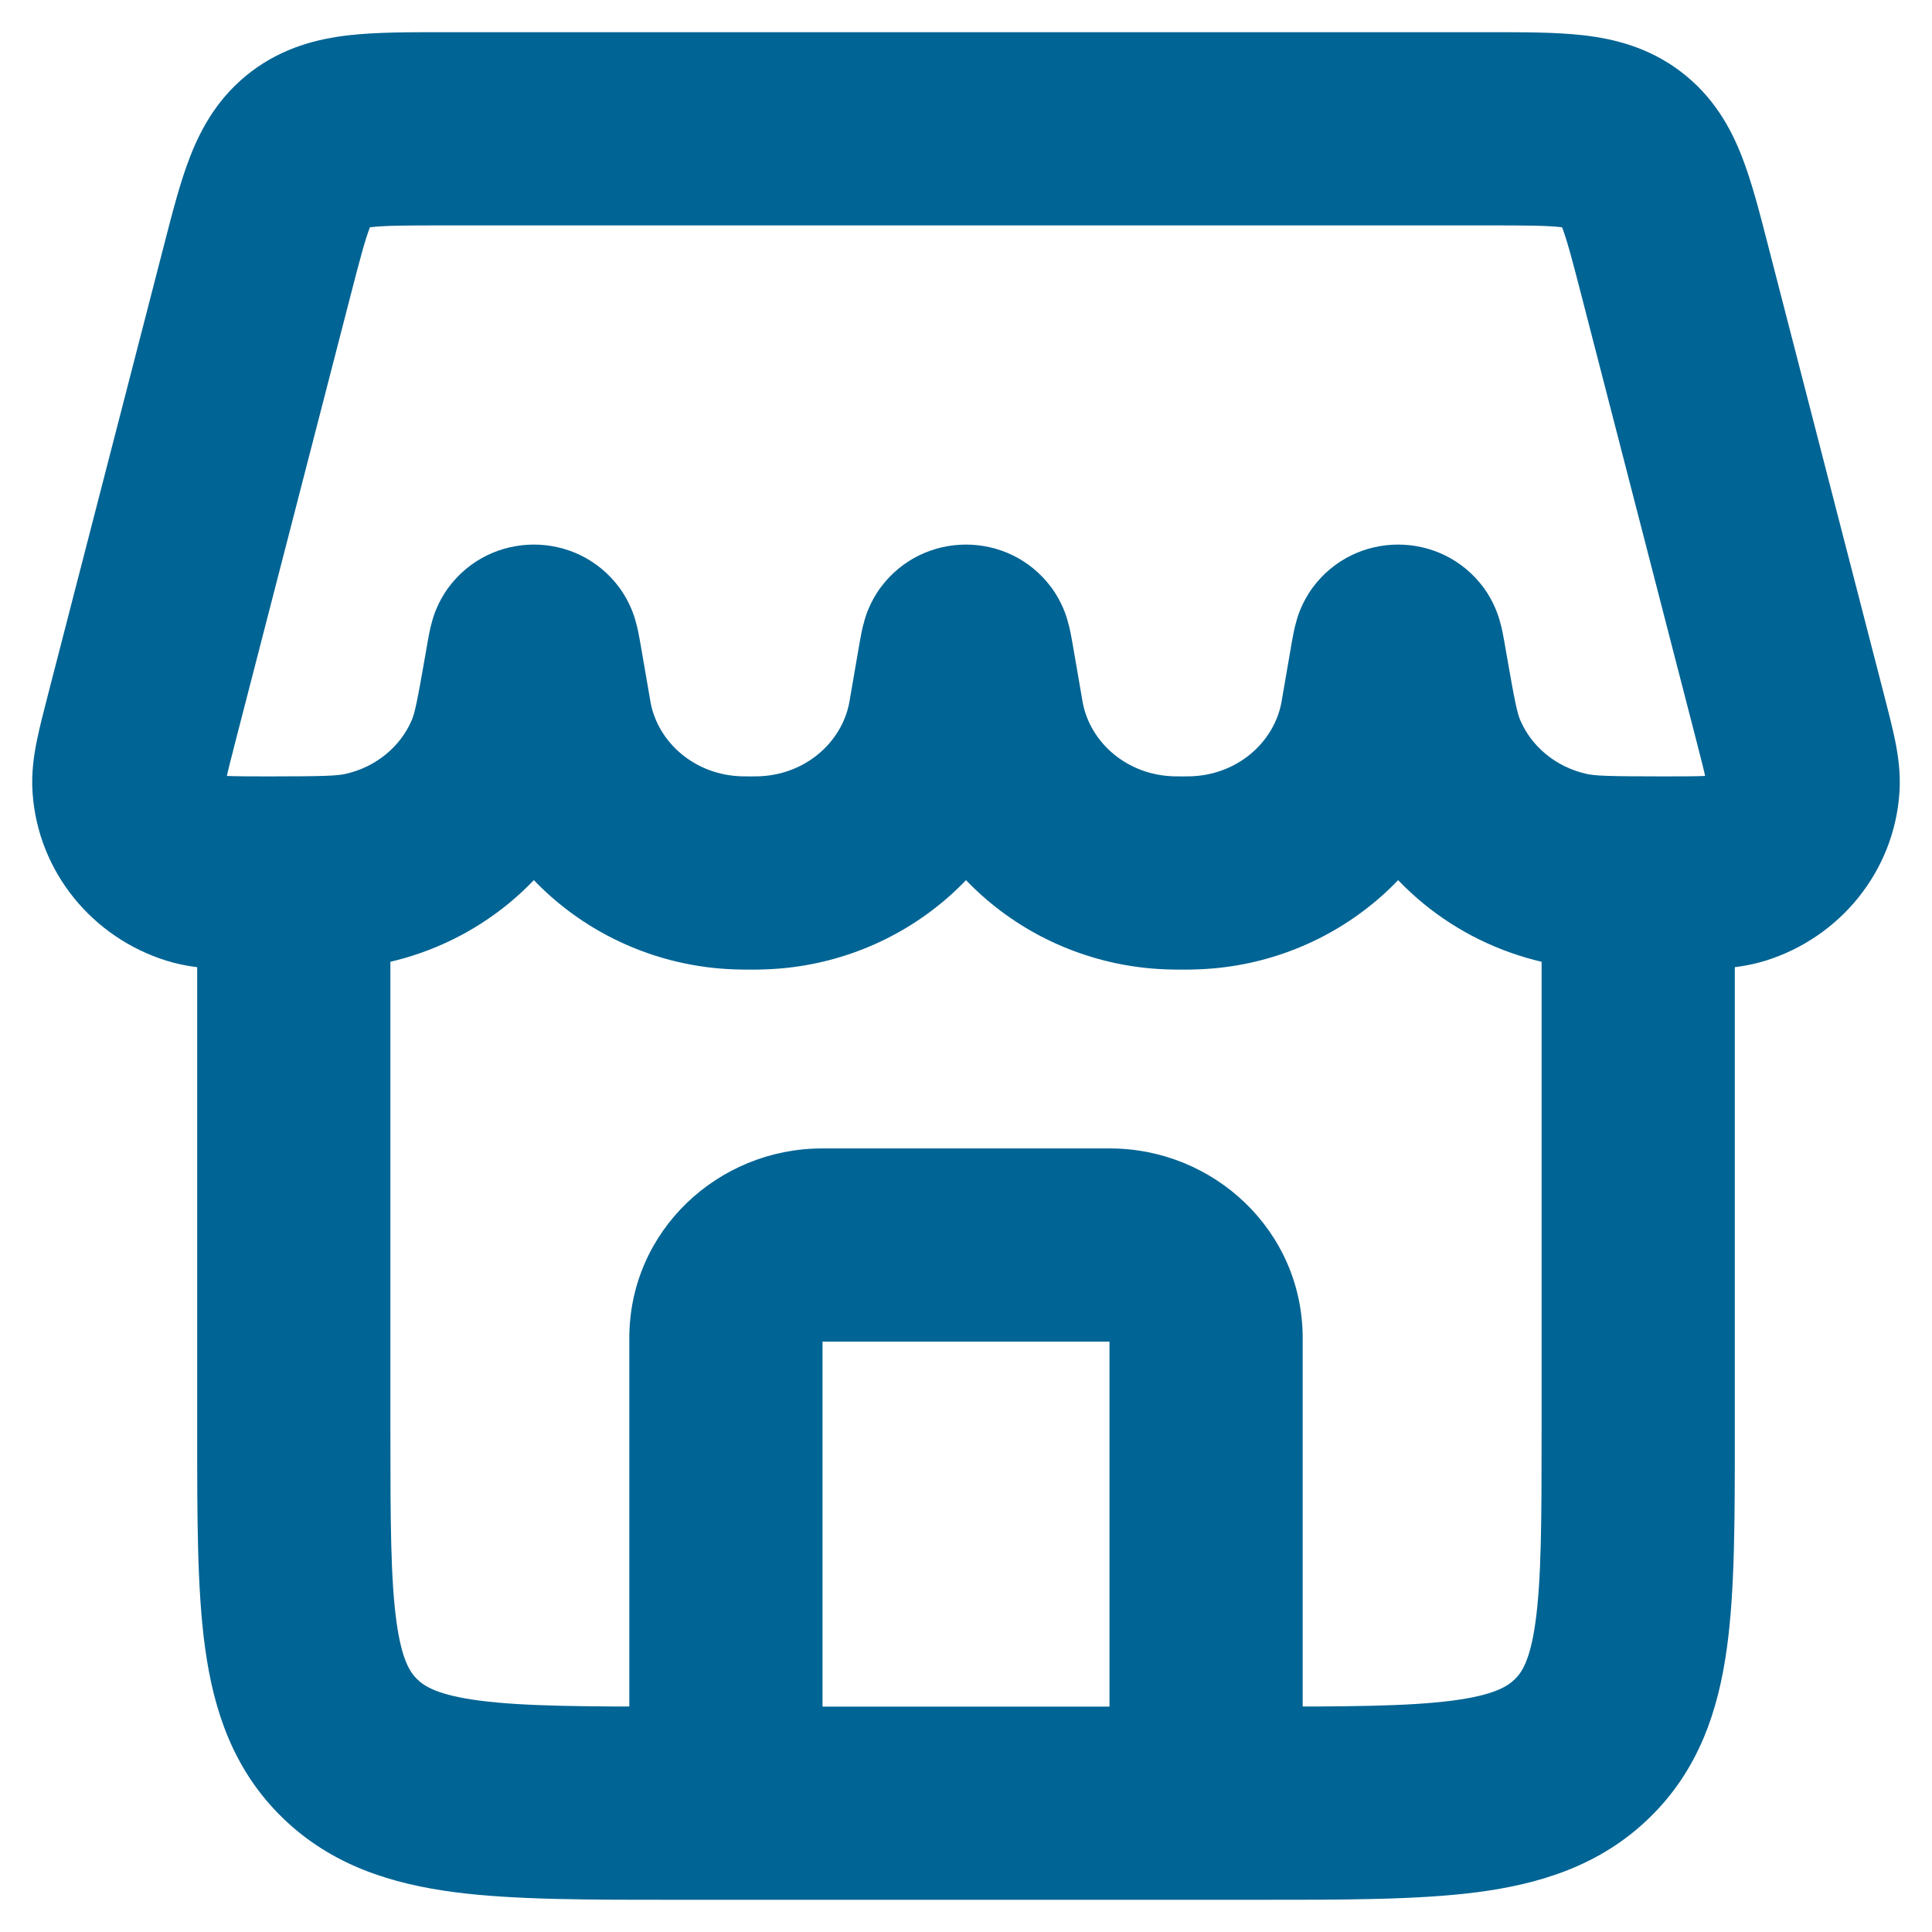 <svg width="30" height="30" viewBox="0 0 30 30" fill="none" xmlns="http://www.w3.org/2000/svg">
<path d="M17.228 28C17.228 28.828 17.899 29.5 18.728 29.5C19.556 29.5 20.228 28.828 20.228 28H17.228ZM9.772 28C9.772 28.828 10.444 29.5 11.272 29.5C12.101 29.5 12.772 28.828 12.772 28H9.772ZM5.436 27.154L6.479 26.076L6.479 26.076L5.436 27.154ZM24.564 27.154L23.521 26.076L23.521 26.076L24.564 27.154ZM18.203 13.555L18.236 12.055L18.203 13.555ZM15.317 11.062L16.795 10.808L16.795 10.808L15.317 11.062ZM15.342 11.207L16.814 10.918L16.814 10.918L15.342 11.207ZM14.683 11.062L13.205 10.808L13.205 10.808L14.683 11.062ZM14.658 11.207L13.186 10.918L13.186 10.918L14.658 11.207ZM11.797 13.555L11.764 12.055L11.797 13.555ZM21.393 11.062L19.915 10.808L19.915 10.808L21.393 11.062ZM21.368 11.207L19.896 10.918L21.368 11.207ZM18.507 13.555L18.474 12.055L18.507 13.555ZM8.607 11.062L7.128 11.316L7.128 11.316L8.607 11.062ZM8.632 11.207L10.104 10.918L8.632 11.207ZM11.493 13.555L11.527 12.055L11.493 13.555ZM8.095 10.355L9.573 10.61L8.095 10.355ZM8.169 10.017L9.374 10.91L8.169 10.017ZM8.485 10.355L9.963 10.101L9.963 10.101L8.485 10.355ZM8.411 10.017L7.206 10.91L8.411 10.017ZM24.305 13.48L23.975 14.943L24.305 13.48ZM21.905 10.355L23.383 10.101L21.905 10.355ZM22.228 11.776L23.607 11.184L22.228 11.776ZM21.831 10.017L20.626 10.91L20.626 10.91L21.831 10.017ZM21.515 10.355L22.993 10.61L22.993 10.61L21.515 10.355ZM21.589 10.017L22.794 10.91L22.794 10.91L21.589 10.017ZM5.695 13.48L6.025 14.943L5.695 13.48ZM7.772 11.776L6.393 11.184L6.393 11.184L7.772 11.776ZM14.805 10.355L16.283 10.61L16.283 10.61L14.805 10.355ZM14.879 10.017L16.084 10.91L14.879 10.017ZM15.195 10.355L13.717 10.61L13.717 10.61L15.195 10.355ZM15.121 10.017L13.916 10.91L15.121 10.017ZM2.203 11.142L0.75 10.768L0.75 10.768L2.203 11.142ZM2.002 12.209L3.498 12.104L2.002 12.209ZM3.031 13.486L3.479 12.054L3.479 12.054L3.031 13.486ZM27.797 11.142L29.25 10.768L29.25 10.768L27.797 11.142ZM27.998 12.209L26.502 12.104L27.998 12.209ZM26.969 13.486L26.521 12.054L26.521 12.054L26.969 13.486ZM26.002 4.188L24.55 4.563L24.55 4.563L26.002 4.188ZM3.998 4.188L5.45 4.563L5.45 4.563L3.998 4.188ZM12.763 20.833H17.237V17.833H12.763V20.833ZM17.228 20.778V28H20.228V20.778H17.228ZM9.772 20.778V28H12.772V20.778H9.772ZM17.237 20.833C17.245 20.833 17.248 20.835 17.248 20.835C17.25 20.835 17.249 20.835 17.247 20.834C17.246 20.832 17.241 20.827 17.236 20.816C17.231 20.804 17.228 20.79 17.228 20.778H20.228C20.228 19.107 18.843 17.833 17.237 17.833V20.833ZM12.763 17.833C11.157 17.833 9.772 19.107 9.772 20.778H12.772C12.772 20.79 12.769 20.804 12.764 20.816C12.759 20.827 12.754 20.832 12.753 20.834C12.751 20.835 12.751 20.835 12.752 20.835C12.752 20.835 12.755 20.833 12.763 20.833V17.833ZM23.938 13.556V22.222H26.938V13.556H23.938ZM19.473 26.5H10.527V29.5H19.473V26.5ZM6.062 22.222V13.556H3.062V22.222H6.062ZM10.527 26.5C9.08 26.5 8.141 26.497 7.448 26.407C6.794 26.322 6.589 26.183 6.479 26.076L4.392 28.231C5.156 28.971 6.091 29.255 7.061 29.382C7.992 29.503 9.162 29.5 10.527 29.5V26.5ZM3.062 22.222C3.062 23.54 3.059 24.685 3.186 25.598C3.319 26.56 3.622 27.485 4.392 28.231L6.479 26.076C6.376 25.976 6.242 25.797 6.157 25.186C6.066 24.526 6.062 23.628 6.062 22.222H3.062ZM23.938 22.222C23.938 23.628 23.934 24.526 23.843 25.186C23.758 25.797 23.624 25.976 23.521 26.076L25.608 28.231C26.378 27.485 26.681 26.56 26.814 25.598C26.941 24.685 26.938 23.54 26.938 22.222H23.938ZM19.473 29.5C20.838 29.5 22.008 29.503 22.939 29.382C23.909 29.255 24.844 28.971 25.608 28.231L23.521 26.076C23.411 26.183 23.206 26.322 22.552 26.407C21.859 26.497 20.92 26.5 19.473 26.5V29.5ZM6.891 3.5H23.109V0.5H6.891V3.5ZM24.55 4.563L26.345 11.517L29.25 10.768L27.455 3.813L24.55 4.563ZM3.655 11.517L5.45 4.563L2.545 3.813L0.75 10.768L3.655 11.517ZM10.085 10.808L9.963 10.101L7.007 10.61L7.128 11.316L10.085 10.808ZM20.037 10.101L19.915 10.808L22.872 11.316L22.993 10.61L20.037 10.101ZM13.327 10.101L13.205 10.808L16.162 11.316L16.283 10.61L13.327 10.101ZM16.795 10.808L16.673 10.101L13.717 10.61L13.838 11.316L16.795 10.808ZM18.355 12.056C18.269 12.056 18.25 12.056 18.236 12.055L18.169 15.054C18.225 15.056 18.284 15.056 18.355 15.056V12.056ZM13.838 11.316C13.85 11.383 13.86 11.442 13.871 11.497L16.814 10.918C16.812 10.907 16.809 10.891 16.795 10.808L13.838 11.316ZM18.236 12.055C17.503 12.039 16.935 11.534 16.814 10.918L13.871 11.497C14.276 13.556 16.092 15.008 18.169 15.054L18.236 12.055ZM13.205 10.808C13.191 10.891 13.188 10.907 13.186 10.918L16.13 11.497C16.14 11.442 16.15 11.383 16.162 11.316L13.205 10.808ZM11.645 15.056C11.716 15.056 11.775 15.056 11.831 15.054L11.764 12.055C11.75 12.056 11.731 12.056 11.645 12.056V15.056ZM13.186 10.918C13.065 11.534 12.497 12.039 11.764 12.055L11.831 15.054C13.908 15.008 15.724 13.556 16.13 11.497L13.186 10.918ZM19.915 10.808C19.901 10.891 19.898 10.907 19.896 10.918L22.839 11.497C22.85 11.442 22.86 11.383 22.872 11.316L19.915 10.808ZM18.355 15.056C18.426 15.056 18.485 15.056 18.541 15.054L18.474 12.055C18.46 12.056 18.441 12.056 18.355 12.056V15.056ZM19.896 10.918C19.775 11.534 19.207 12.039 18.474 12.055L18.541 15.054C20.618 15.008 22.434 13.556 22.839 11.497L19.896 10.918ZM7.128 11.316C7.14 11.383 7.15 11.442 7.161 11.497L10.104 10.918C10.102 10.907 10.099 10.891 10.085 10.808L7.128 11.316ZM11.645 12.056C11.559 12.056 11.54 12.056 11.527 12.055L11.459 15.054C11.515 15.056 11.574 15.056 11.645 15.056V12.056ZM7.161 11.497C7.566 13.556 9.382 15.008 11.459 15.054L11.527 12.055C10.793 12.039 10.225 11.534 10.104 10.918L7.161 11.497ZM9.573 10.61C9.593 10.494 9.602 10.447 9.607 10.423C9.609 10.41 9.604 10.439 9.59 10.486C9.582 10.51 9.567 10.558 9.541 10.618C9.519 10.672 9.467 10.784 9.374 10.91L6.964 9.123C6.794 9.353 6.729 9.58 6.718 9.618C6.694 9.698 6.678 9.771 6.669 9.814C6.651 9.901 6.633 10.009 6.617 10.101L9.573 10.61ZM9.963 10.101C9.947 10.009 9.929 9.901 9.911 9.814C9.902 9.771 9.886 9.698 9.862 9.618C9.851 9.58 9.786 9.353 9.616 9.123L7.206 10.91C7.113 10.784 7.062 10.672 7.039 10.618C7.013 10.558 6.998 10.51 6.99 10.486C6.976 10.439 6.971 10.41 6.973 10.423C6.978 10.447 6.987 10.494 7.007 10.61L9.963 10.101ZM9.374 10.91C8.834 11.639 7.746 11.639 7.206 10.91L9.616 9.123C8.957 8.234 7.623 8.234 6.964 9.123L9.374 10.91ZM25.831 12.056C24.957 12.056 24.765 12.046 24.635 12.017L23.975 14.943C24.513 15.065 25.116 15.056 25.831 15.056V12.056ZM20.427 10.61C20.541 11.272 20.631 11.858 20.85 12.367L23.607 11.184C23.562 11.08 23.525 10.924 23.383 10.101L20.427 10.61ZM24.635 12.017C24.155 11.909 23.78 11.588 23.607 11.184L20.85 12.367C21.414 13.681 22.585 14.63 23.975 14.943L24.635 12.017ZM23.383 10.101C23.367 10.009 23.349 9.901 23.331 9.814C23.322 9.771 23.306 9.698 23.282 9.618C23.27 9.58 23.206 9.353 23.036 9.123L20.626 10.91C20.533 10.784 20.482 10.672 20.459 10.618C20.433 10.558 20.418 10.51 20.41 10.486C20.396 10.439 20.391 10.41 20.393 10.423C20.398 10.447 20.407 10.494 20.427 10.61L23.383 10.101ZM22.993 10.61C23.013 10.494 23.021 10.447 23.026 10.423C23.029 10.41 23.024 10.439 23.01 10.486C23.002 10.51 22.987 10.558 22.961 10.618C22.939 10.672 22.887 10.784 22.794 10.91L20.384 9.123C20.214 9.353 20.149 9.58 20.138 9.618C20.114 9.698 20.098 9.771 20.089 9.814C20.071 9.901 20.052 10.009 20.037 10.101L22.993 10.61ZM23.036 9.123C22.377 8.234 21.043 8.234 20.384 9.123L22.794 10.91C22.254 11.639 21.166 11.639 20.626 10.91L23.036 9.123ZM4.168 15.056C4.884 15.056 5.487 15.065 6.025 14.943L5.365 12.017C5.235 12.046 5.043 12.056 4.168 12.056V15.056ZM6.617 10.101C6.475 10.924 6.438 11.08 6.393 11.184L9.15 12.367C9.369 11.858 9.459 11.272 9.573 10.61L6.617 10.101ZM6.025 14.943C7.415 14.63 8.586 13.681 9.15 12.367L6.393 11.184C6.22 11.588 5.845 11.909 5.365 12.017L6.025 14.943ZM16.283 10.61C16.303 10.494 16.312 10.447 16.317 10.423C16.319 10.41 16.314 10.439 16.3 10.486C16.292 10.51 16.277 10.558 16.251 10.618C16.229 10.672 16.177 10.784 16.084 10.91L13.674 9.123C13.504 9.353 13.439 9.58 13.428 9.618C13.404 9.698 13.388 9.771 13.379 9.814C13.361 9.901 13.343 10.009 13.327 10.101L16.283 10.61ZM16.673 10.101C16.657 10.009 16.639 9.901 16.621 9.814C16.612 9.771 16.596 9.698 16.572 9.618C16.561 9.58 16.496 9.353 16.326 9.123L13.916 10.91C13.823 10.784 13.771 10.672 13.749 10.618C13.723 10.558 13.708 10.51 13.7 10.486C13.686 10.439 13.681 10.41 13.683 10.423C13.688 10.447 13.697 10.494 13.717 10.61L16.673 10.101ZM16.084 10.91C15.544 11.639 14.456 11.639 13.916 10.91L16.326 9.123C15.667 8.234 14.333 8.234 13.674 9.123L16.084 10.91ZM0.75 10.768C0.682 11.032 0.616 11.286 0.572 11.502C0.528 11.722 0.484 12.002 0.506 12.314L3.498 12.104C3.504 12.188 3.489 12.215 3.512 12.098C3.537 11.978 3.579 11.813 3.655 11.517L0.75 10.768ZM4.168 12.056C3.849 12.056 3.663 12.055 3.528 12.049C3.394 12.042 3.411 12.033 3.479 12.054L2.583 14.917C2.875 15.008 3.155 15.034 3.382 15.045C3.608 15.056 3.879 15.056 4.168 15.056V12.056ZM0.506 12.314C0.592 13.542 1.436 14.558 2.583 14.917L3.479 12.054C3.474 12.052 3.477 12.052 3.482 12.059C3.488 12.066 3.497 12.082 3.498 12.104L0.506 12.314ZM26.345 11.517C26.421 11.813 26.463 11.978 26.488 12.098C26.511 12.215 26.496 12.188 26.502 12.104L29.494 12.314C29.516 12.002 29.472 11.722 29.428 11.502C29.384 11.286 29.318 11.032 29.25 10.768L26.345 11.517ZM25.831 15.056C26.121 15.056 26.392 15.056 26.618 15.045C26.845 15.034 27.125 15.008 27.417 14.917L26.521 12.054C26.589 12.033 26.605 12.042 26.472 12.049C26.337 12.055 26.151 12.056 25.831 12.056V15.056ZM26.502 12.104C26.503 12.082 26.512 12.066 26.518 12.059C26.523 12.052 26.526 12.052 26.521 12.054L27.417 14.917C28.564 14.558 29.408 13.542 29.494 12.314L26.502 12.104ZM23.109 3.5C23.704 3.5 24.021 3.502 24.245 3.528C24.432 3.55 24.378 3.572 24.286 3.502L26.096 1.11C25.599 0.734 25.064 0.603 24.59 0.548C24.154 0.498 23.633 0.5 23.109 0.5V3.5ZM27.455 3.813C27.329 3.324 27.203 2.825 27.043 2.419C26.867 1.971 26.597 1.489 26.096 1.11L24.286 3.502C24.19 3.429 24.19 3.362 24.251 3.517C24.328 3.712 24.405 4.001 24.55 4.563L27.455 3.813ZM6.891 0.5C6.367 0.5 5.846 0.498 5.41 0.548C4.936 0.603 4.401 0.734 3.904 1.11L5.714 3.502C5.622 3.572 5.568 3.55 5.755 3.528C5.979 3.502 6.296 3.5 6.891 3.5V0.5ZM5.45 4.563C5.595 4.001 5.672 3.712 5.749 3.517C5.81 3.362 5.81 3.429 5.714 3.502L3.904 1.11C3.403 1.489 3.133 1.971 2.957 2.419C2.797 2.825 2.671 3.324 2.545 3.813L5.45 4.563Z" fill="#006494"/>
</svg>
